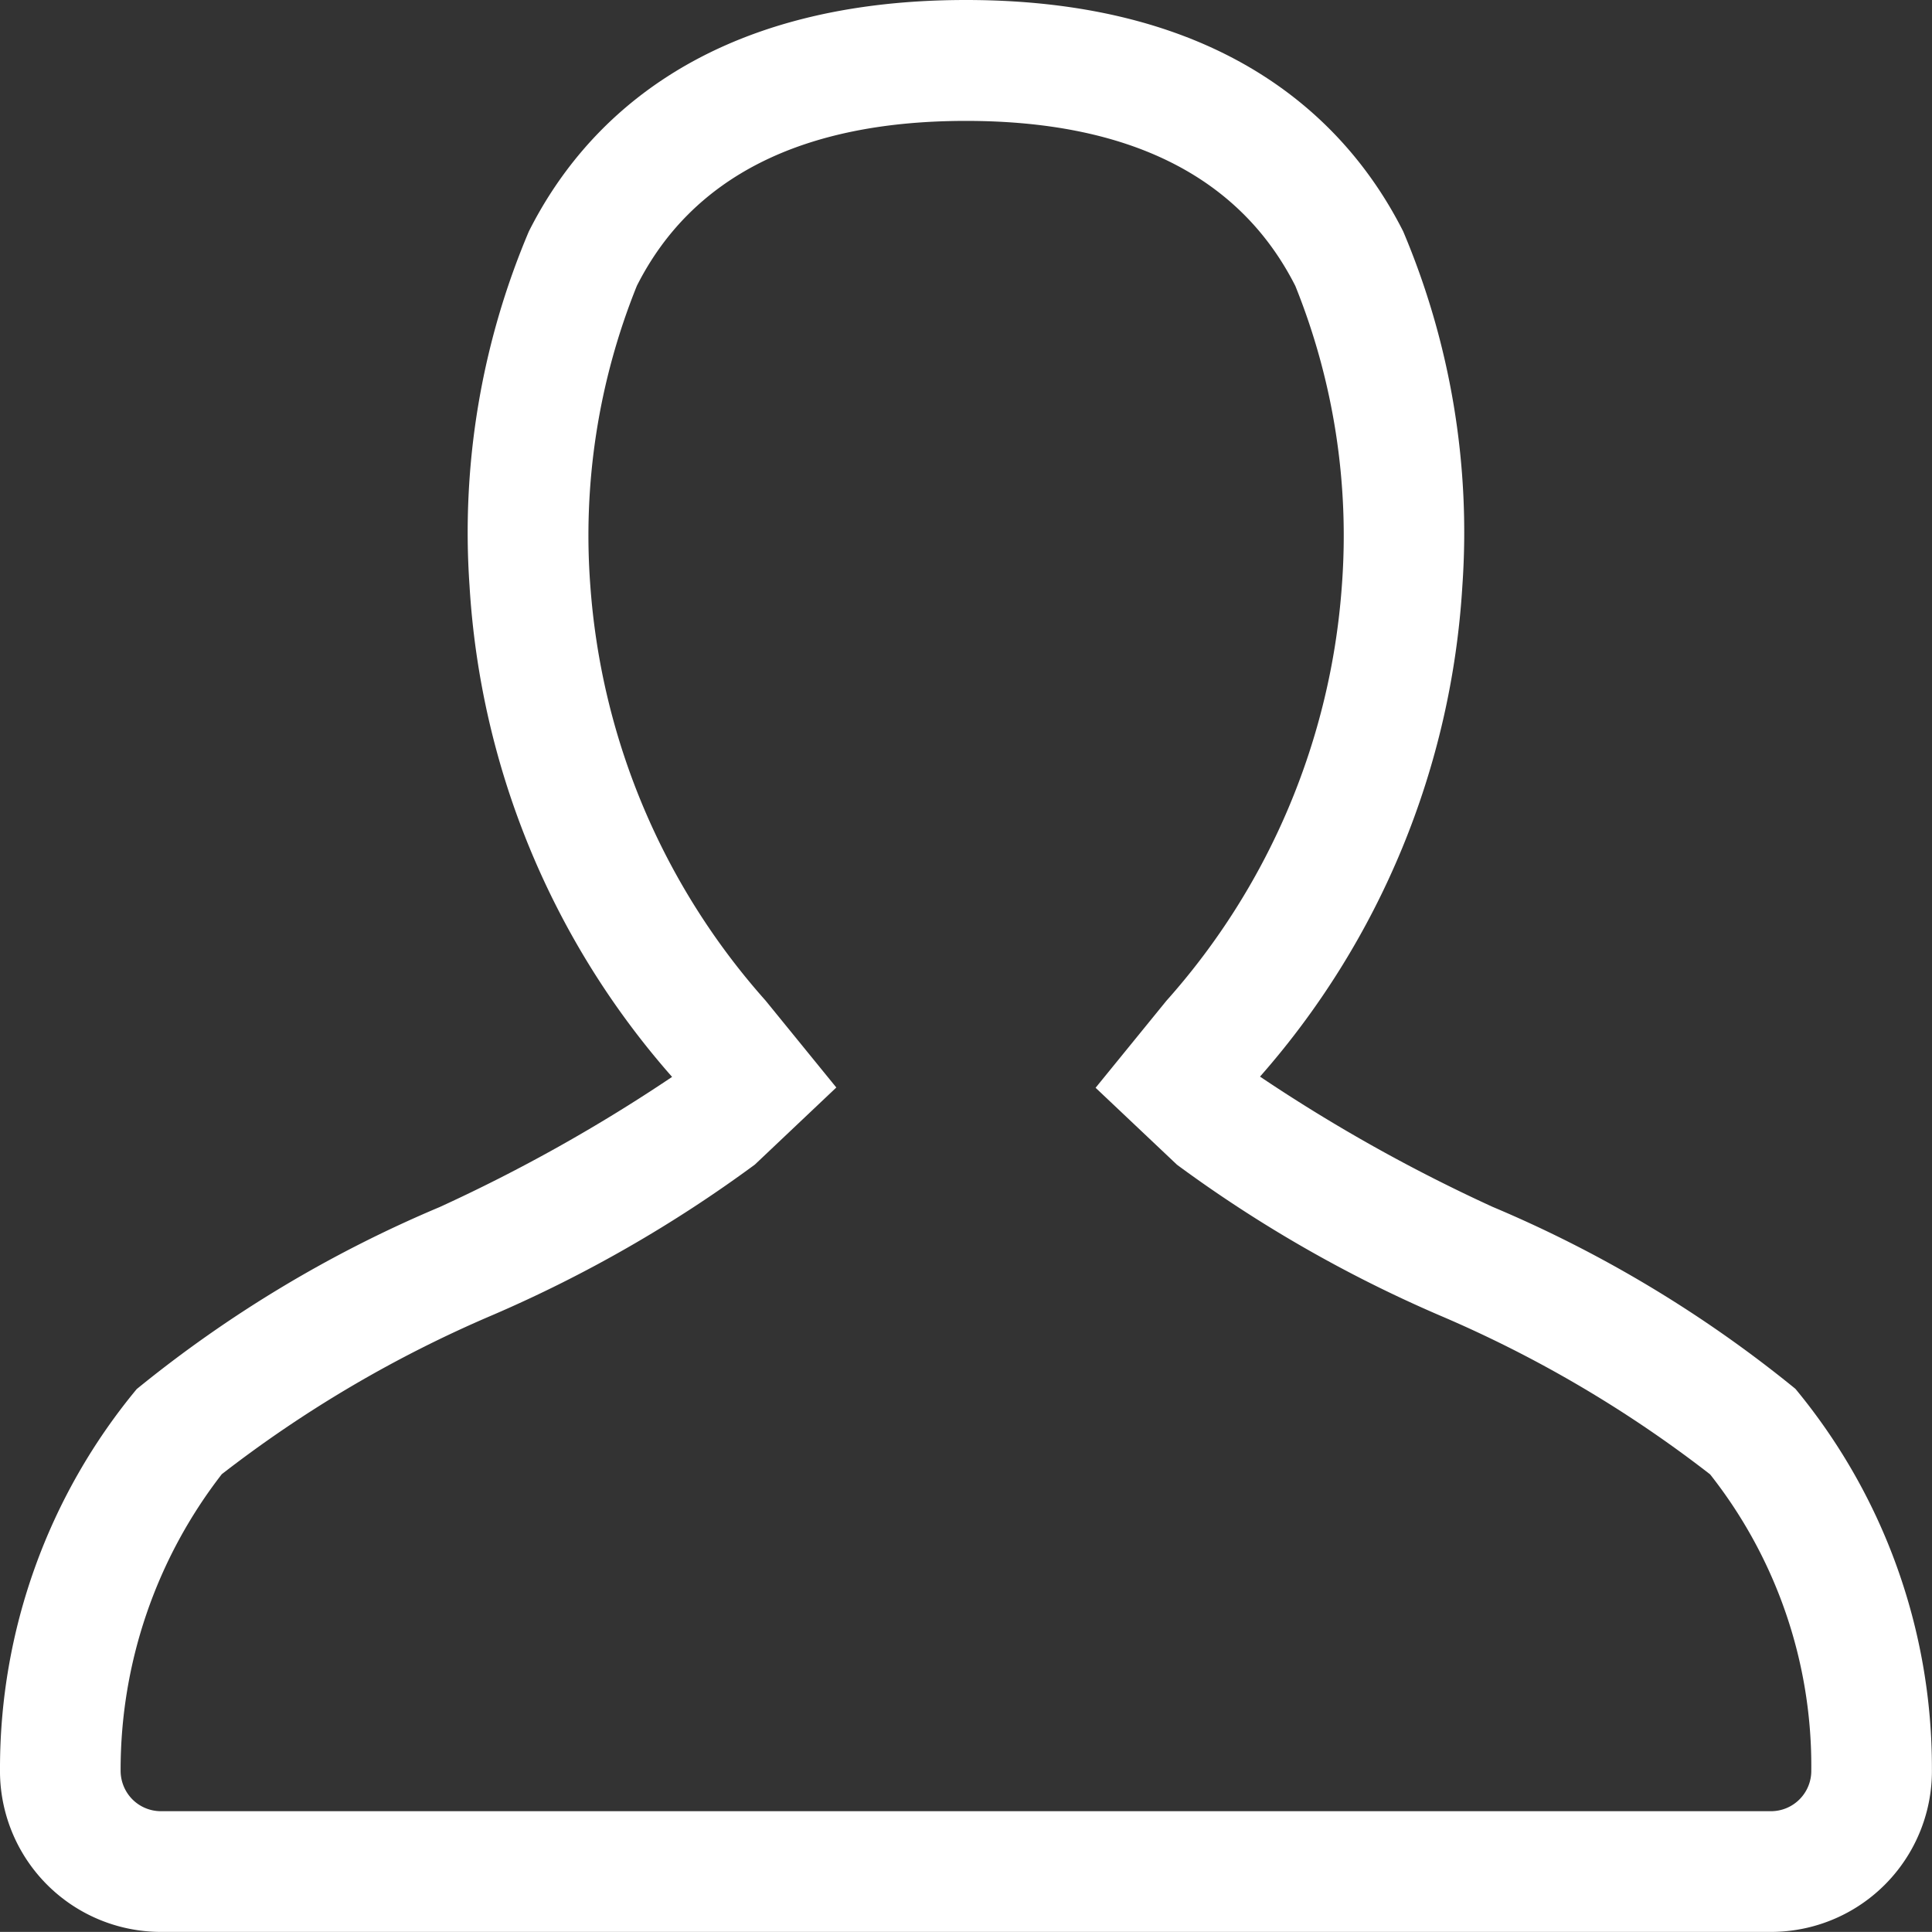 <svg xmlns="http://www.w3.org/2000/svg" width="20.775" height="20.774" viewBox="0 0 20.775 20.774">
  <rect x="0" y="0" width="20.775" height="20.774" fill="#333333" stroke="none"/>
  <path id="user" d="M19.306,14.934a13.351,13.351,0,0,0-3.257-1.957,17.712,17.712,0,0,1-2.5-1.4A8.783,8.783,0,0,0,15.725,6.3a8.3,8.3,0,0,0-.636-3.811C14.516,1.353,13.234,0,10.387,0s-4.129,1.353-4.7,2.488A8.29,8.29,0,0,0,5.049,6.3a8.777,8.777,0,0,0,2.178,5.28,17.626,17.626,0,0,1-2.5,1.4,13.361,13.361,0,0,0-3.257,1.957A6.386,6.386,0,0,0,0,19.017a1.731,1.731,0,0,0,1.73,1.757H19.043a1.731,1.731,0,0,0,1.731-1.758A6.388,6.388,0,0,0,19.306,14.934Zm.046,4.413a.433.433,0,0,1-.309.129H1.73a.433.433,0,0,1-.308-.129.438.438,0,0,1-.125-.31,5.185,5.185,0,0,1,1.088-3.185,13.191,13.191,0,0,1,2.919-1.714,14.24,14.24,0,0,0,2.813-1.615l.876-.829-.761-.935A7.514,7.514,0,0,1,6.348,6.3a7.177,7.177,0,0,1,.5-3.226C7.44,1.9,8.631,1.3,10.387,1.3s2.947.6,3.542,1.775a7.181,7.181,0,0,1,.5,3.226,7.509,7.509,0,0,1-1.887,4.461l-.761.935.876.828a14.27,14.27,0,0,0,2.813,1.615,13.133,13.133,0,0,1,2.919,1.714,5.06,5.06,0,0,1,1.088,3.185A.433.433,0,0,1,19.352,19.347Z" transform="translate(0)" fill="#fff" opacity="0.998"/>
</svg>
